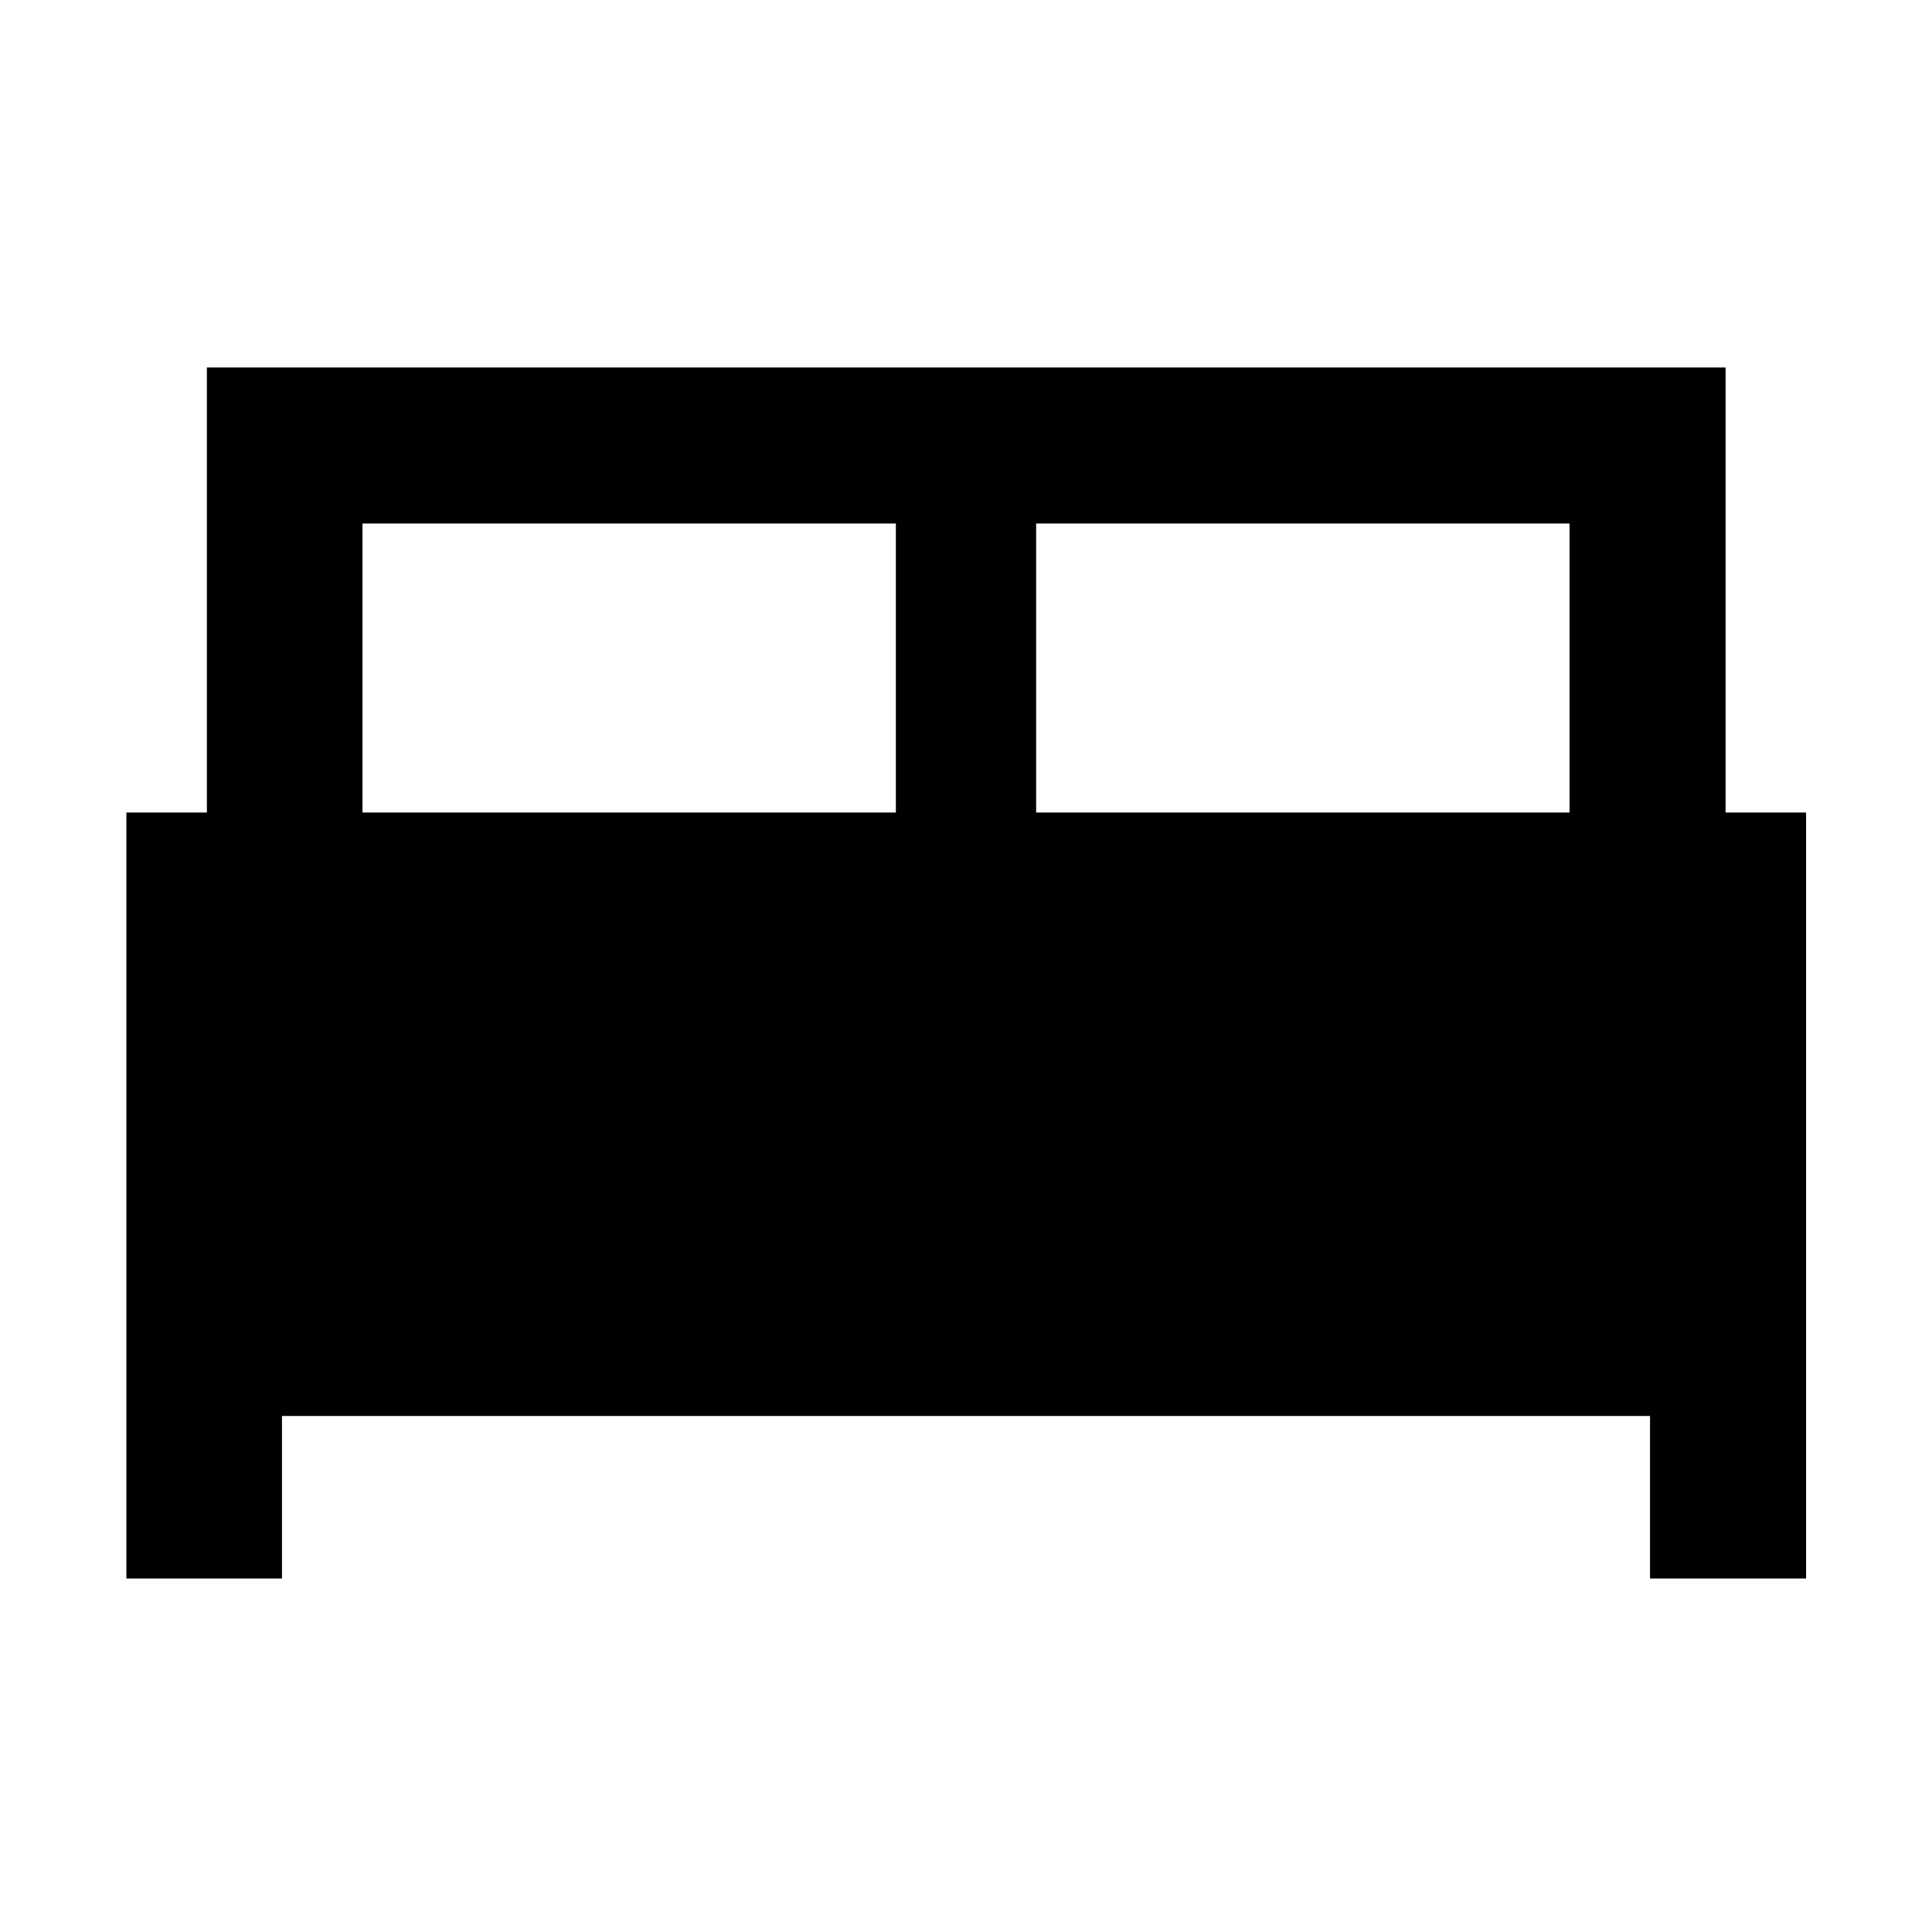 <svg xmlns="http://www.w3.org/2000/svg" height="48" viewBox="0 -960 960 960" width="48"><path d="M62.8-175.65v-380.61h40v-221.15h754.63v221.15h40v380.61h-77.54v-80.76H140.11v80.76H62.8Zm452.05-380.61h265.04v-143.61H514.85v143.61Zm-334.74 0h265.04v-143.61H180.11v143.61Z"/></svg>
